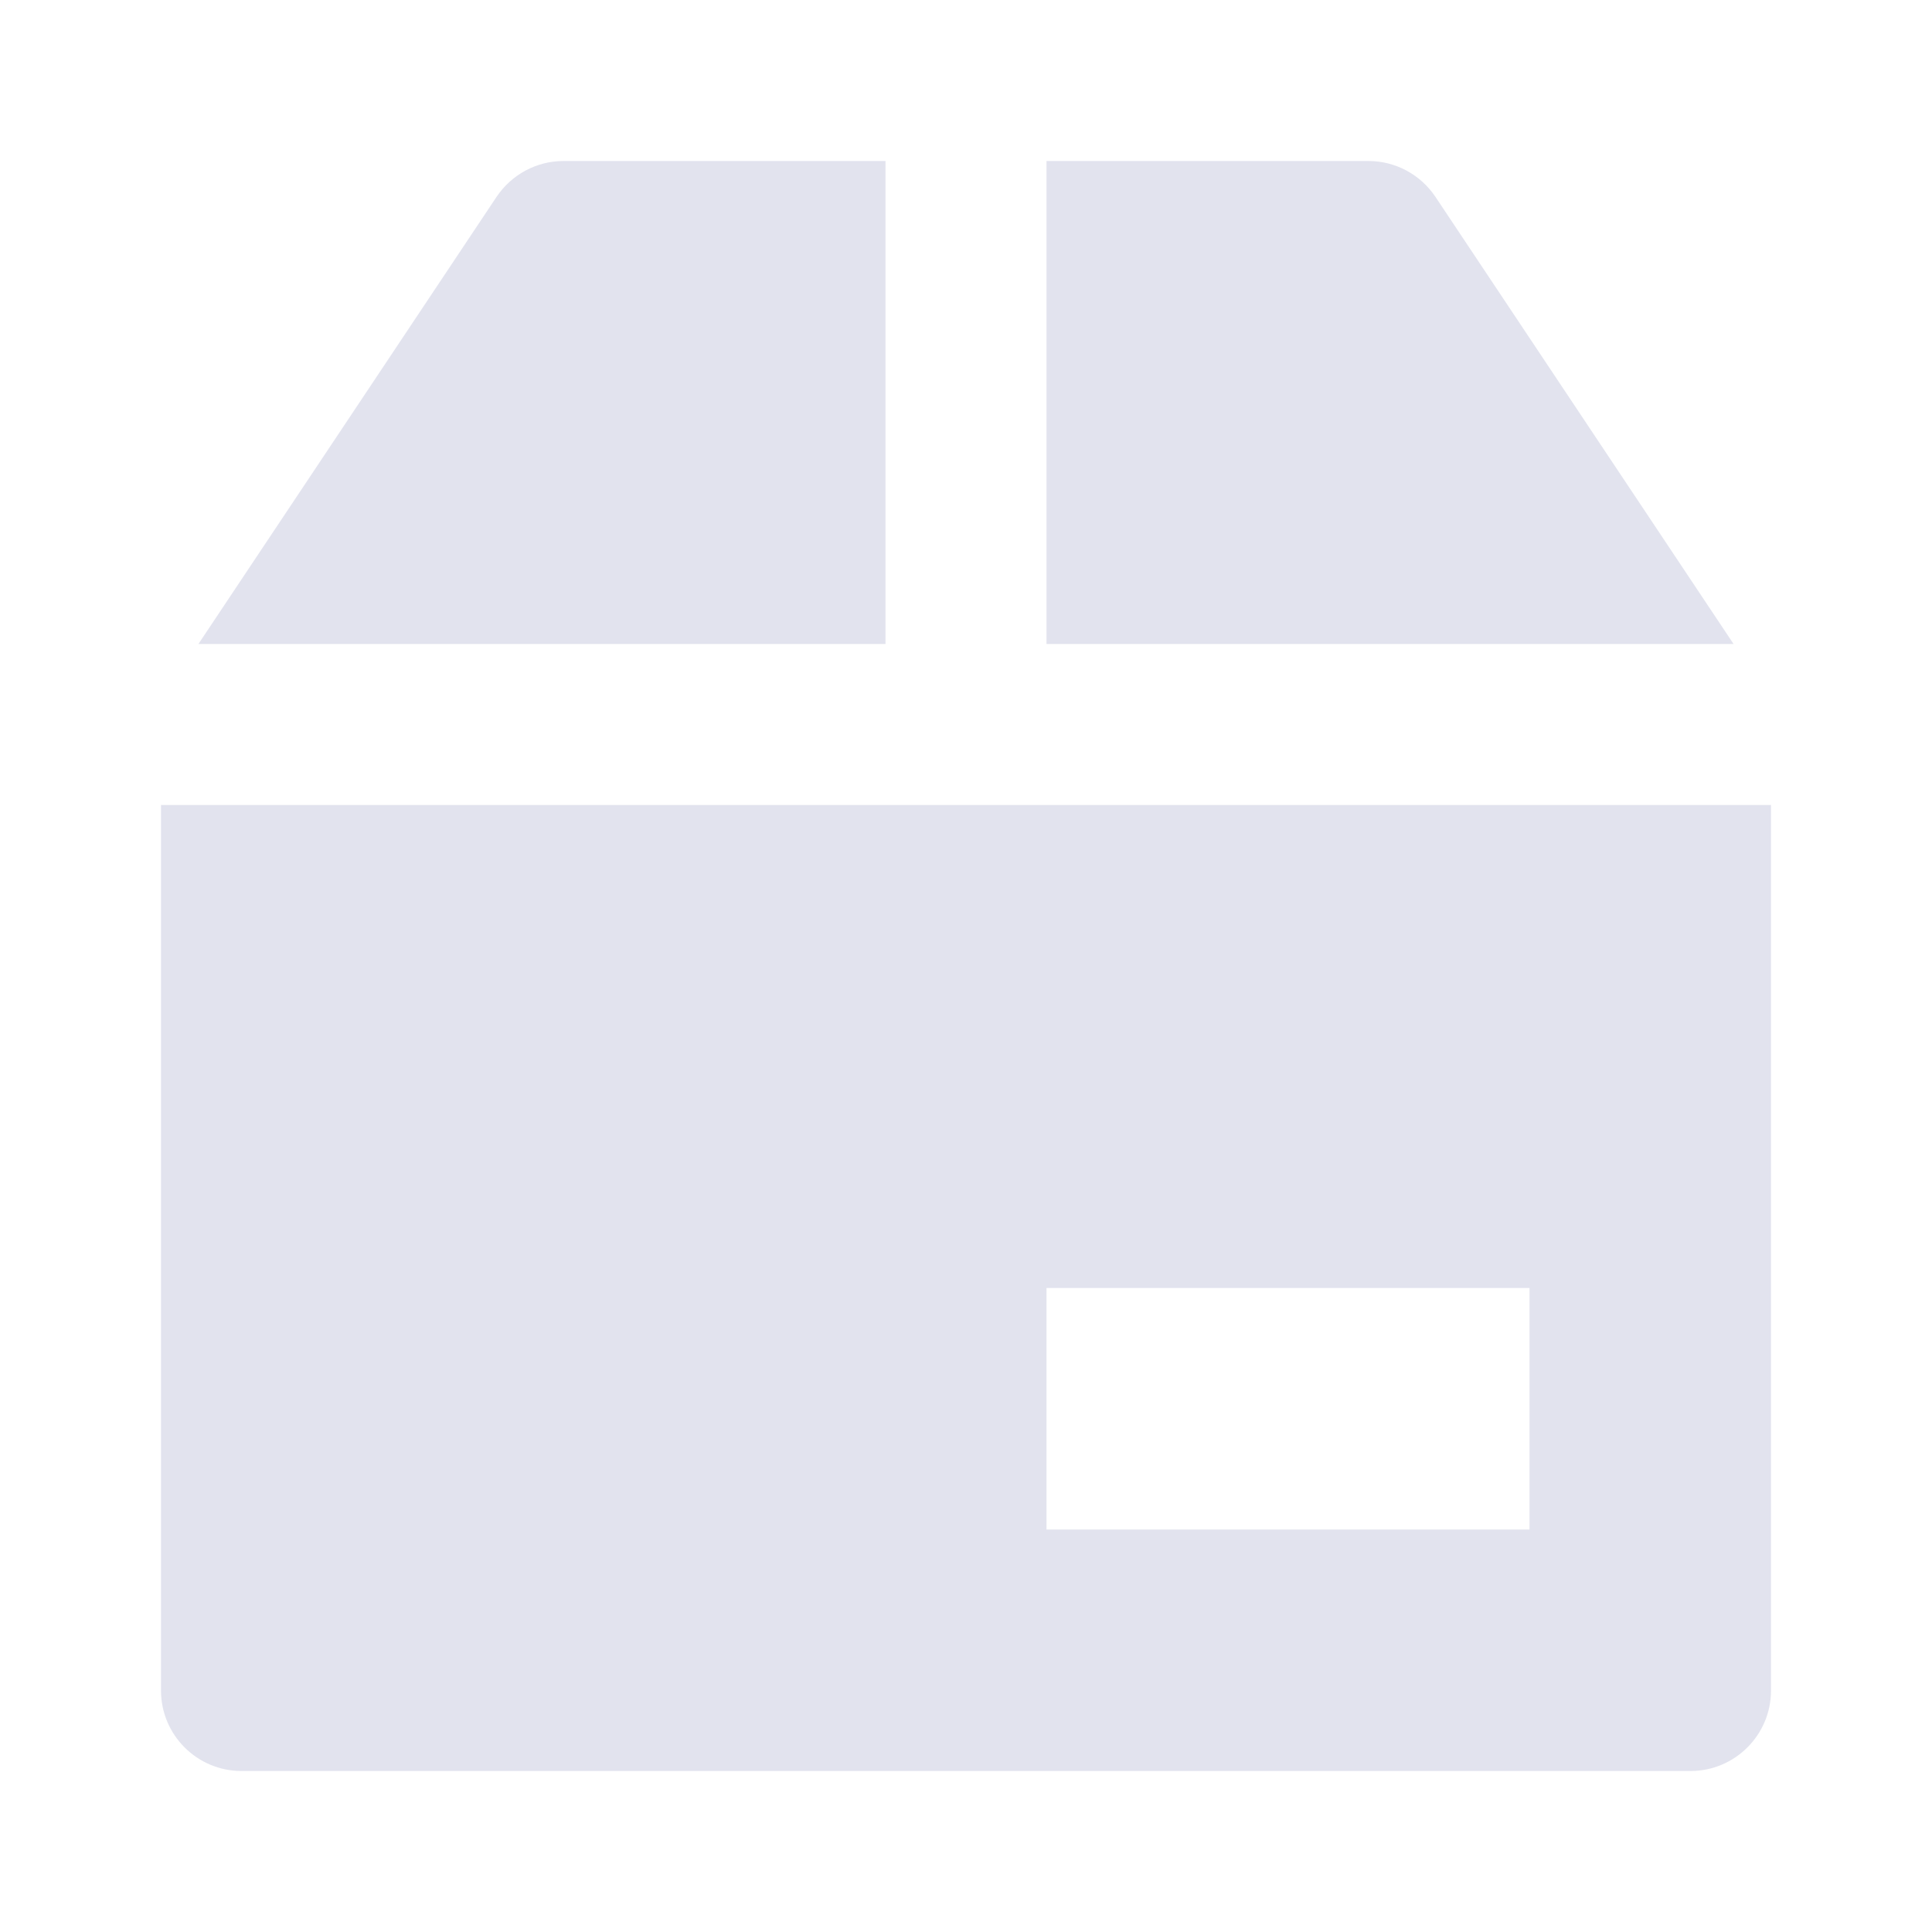 <svg width="24" height="24" viewBox="0 0 24 24" fill="none" xmlns="http://www.w3.org/2000/svg">
<g clip-path="url(#clip0_2279_4652)">
<path d="M11 8V2H7C6.666 2 6.354 2.168 6.168 2.446L2.465 8H11Z" fill="#E2E3EE"/>
<path d="M21.535 8L17.832 2.446C17.646 2.168 17.334 2 17 2H13V8H21.535Z" fill="#E2E3EE"/>
<path d="M2 21C2 21.552 2.448 22 3 22H21C21.552 22 22 21.552 22 21V10H2V21ZM13 16H19V19H13V16Z" fill="#E2E3EE"/>
</g>
<defs>
<clipPath id="clip0_2279_4652">
<rect width="24" height="24" fill="white"/>
</clipPath>
</defs>
</svg>
